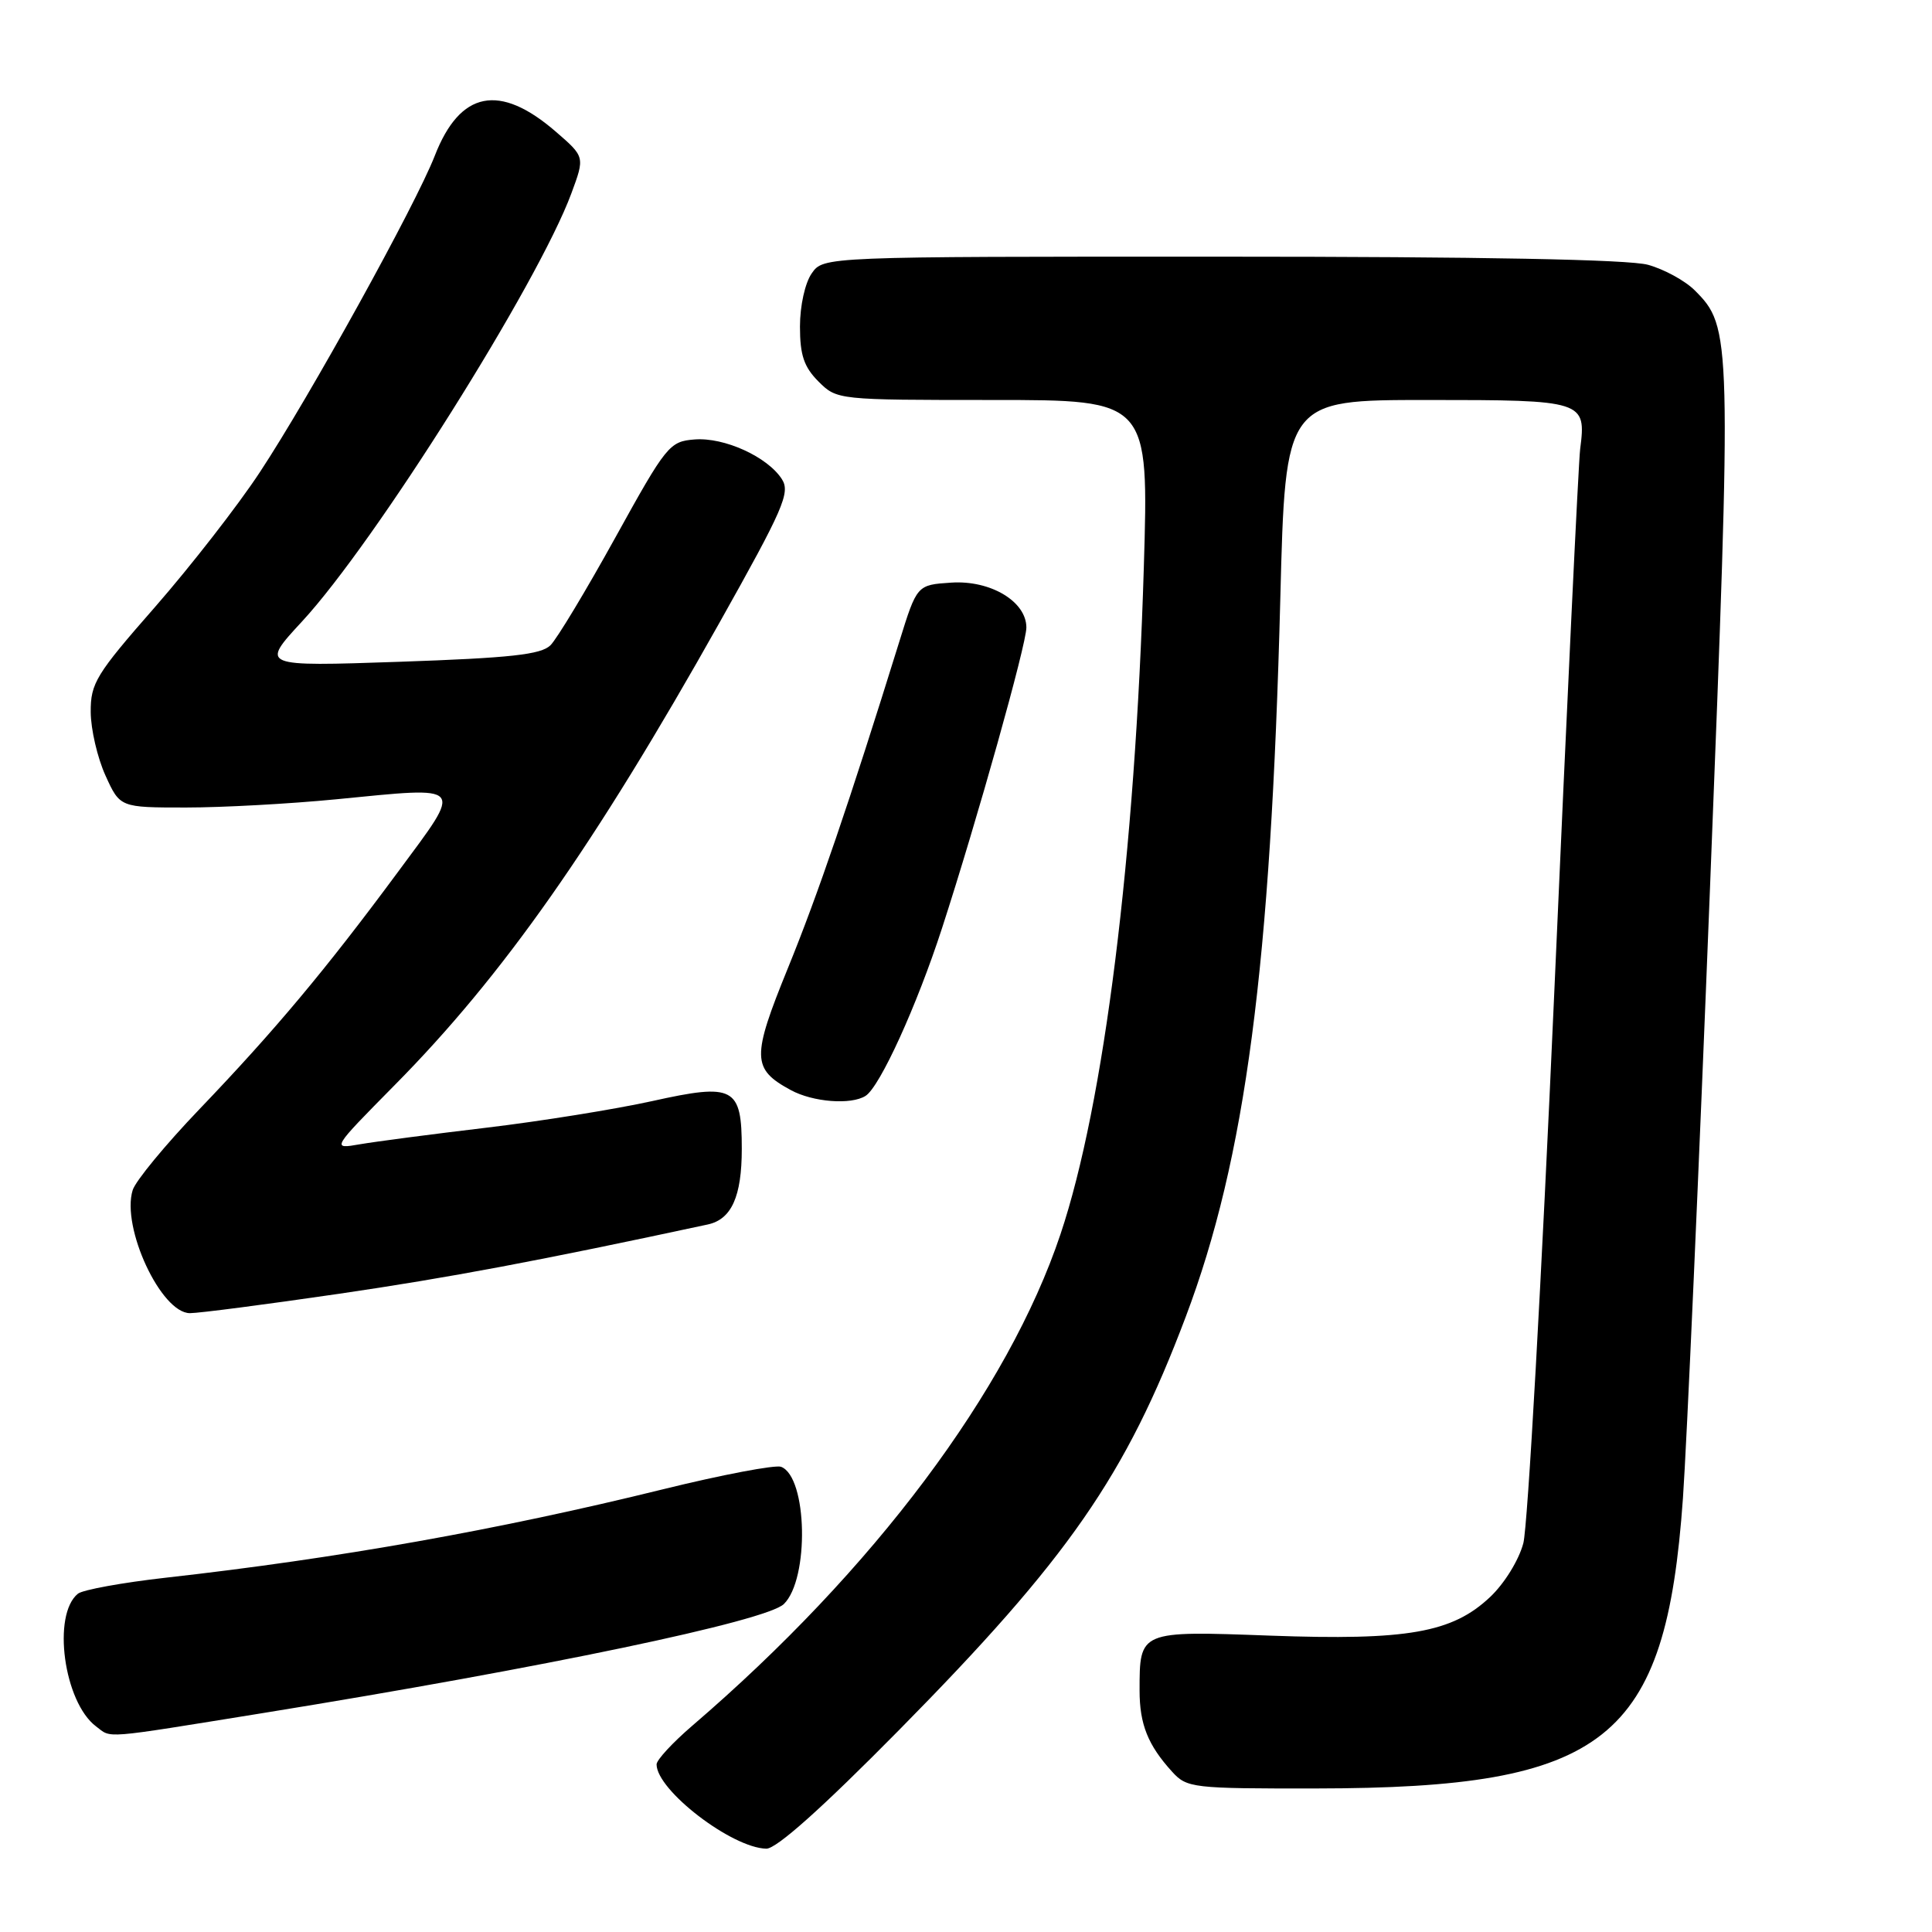 <?xml version="1.0" encoding="UTF-8" standalone="no"?>
<!DOCTYPE svg PUBLIC "-//W3C//DTD SVG 1.1//EN" "http://www.w3.org/Graphics/SVG/1.1/DTD/svg11.dtd" >
<svg xmlns="http://www.w3.org/2000/svg" xmlns:xlink="http://www.w3.org/1999/xlink" version="1.1" viewBox="0 0 256 256">
 <g >
 <path fill="currentColor"
d=" M 119.12 229.25 C 141.60 206.46 149.16 195.57 157.11 174.50 C 165.05 153.48 168.39 128.03 169.65 79.25 C 170.32 53.00 170.32 53.00 189.12 53.00 C 209.92 53.00 210.20 53.09 209.38 59.50 C 209.16 61.15 207.62 93.55 205.95 131.50 C 204.27 169.45 202.43 202.29 201.85 204.48 C 201.26 206.72 199.34 209.83 197.45 211.61 C 192.43 216.35 186.49 217.39 168.31 216.73 C 150.95 216.09 151.00 216.07 151.00 224.00 C 151.00 228.48 152.11 231.24 155.30 234.75 C 157.27 236.92 157.98 237.00 174.42 236.98 C 212.85 236.94 220.72 230.71 223.00 198.50 C 223.50 191.35 225.12 154.90 226.59 117.50 C 229.47 44.37 229.45 43.36 224.56 38.47 C 223.29 37.20 220.51 35.68 218.38 35.09 C 215.84 34.38 196.35 34.01 161.81 34.01 C 109.11 34.00 109.11 34.00 107.56 36.22 C 106.67 37.49 106.00 40.52 106.00 43.27 C 106.00 47.06 106.53 48.62 108.45 50.55 C 110.90 52.99 110.97 53.00 131.57 53.00 C 152.23 53.00 152.23 53.00 151.56 75.25 C 150.41 113.41 146.30 146.30 140.52 163.54 C 133.59 184.25 115.76 208.05 91.75 228.65 C 89.14 230.89 87.00 233.20 87.00 233.79 C 87.00 237.21 96.96 244.86 101.54 244.96 C 102.88 244.98 108.91 239.60 119.12 229.25 Z  M 34.84 226.99 C 72.12 220.96 101.56 214.80 103.87 212.54 C 107.26 209.21 106.99 195.70 103.50 194.36 C 102.74 194.07 95.67 195.41 87.80 197.35 C 66.01 202.72 44.74 206.50 22.00 209.05 C 16.22 209.70 10.97 210.66 10.33 211.17 C 6.88 213.95 8.45 225.53 12.72 228.75 C 14.85 230.35 13.21 230.48 34.84 226.99 Z  M 44.94 171.43 C 59.50 169.30 71.41 167.06 93.78 162.25 C 96.93 161.57 98.29 158.55 98.29 152.23 C 98.29 144.02 97.28 143.49 86.42 145.90 C 81.52 146.98 71.65 148.57 64.50 149.42 C 57.35 150.27 49.79 151.26 47.70 151.62 C 43.91 152.28 43.91 152.28 52.27 143.81 C 66.63 129.30 78.74 112.06 95.34 82.50 C 103.81 67.41 104.74 65.28 103.61 63.50 C 101.71 60.53 95.97 57.92 92.04 58.23 C 88.71 58.49 88.30 58.99 81.54 71.22 C 77.67 78.22 73.80 84.65 72.94 85.50 C 71.69 86.74 67.65 87.18 52.94 87.69 C 34.50 88.32 34.50 88.32 40.02 82.35 C 49.69 71.90 71.32 37.50 75.71 25.62 C 77.50 20.78 77.50 20.78 73.65 17.45 C 66.19 10.99 60.96 12.03 57.61 20.64 C 55.06 27.18 41.03 52.57 34.43 62.57 C 31.51 67.01 25.26 75.03 20.56 80.41 C 12.72 89.35 12.00 90.53 12.02 94.34 C 12.03 96.63 12.91 100.41 13.97 102.75 C 15.90 107.00 15.90 107.00 24.65 107.00 C 29.46 107.00 38.41 106.51 44.55 105.91 C 61.83 104.22 61.44 103.77 52.76 115.50 C 43.15 128.50 36.41 136.55 26.40 147.00 C 21.92 151.68 17.95 156.49 17.58 157.70 C 16.05 162.64 21.34 174.00 25.17 174.00 C 26.38 174.00 35.28 172.84 44.94 171.43 Z  M 114.69 145.21 C 116.59 144.01 121.48 133.28 124.82 123.00 C 129.49 108.61 136.00 85.41 136.00 83.15 C 136.00 79.70 131.25 76.86 126.06 77.20 C 121.50 77.50 121.50 77.50 119.17 85.00 C 112.54 106.33 108.38 118.53 104.39 128.31 C 99.58 140.12 99.62 141.64 104.78 144.44 C 107.72 146.04 112.77 146.43 114.69 145.21 Z "/>
</g>
</svg>